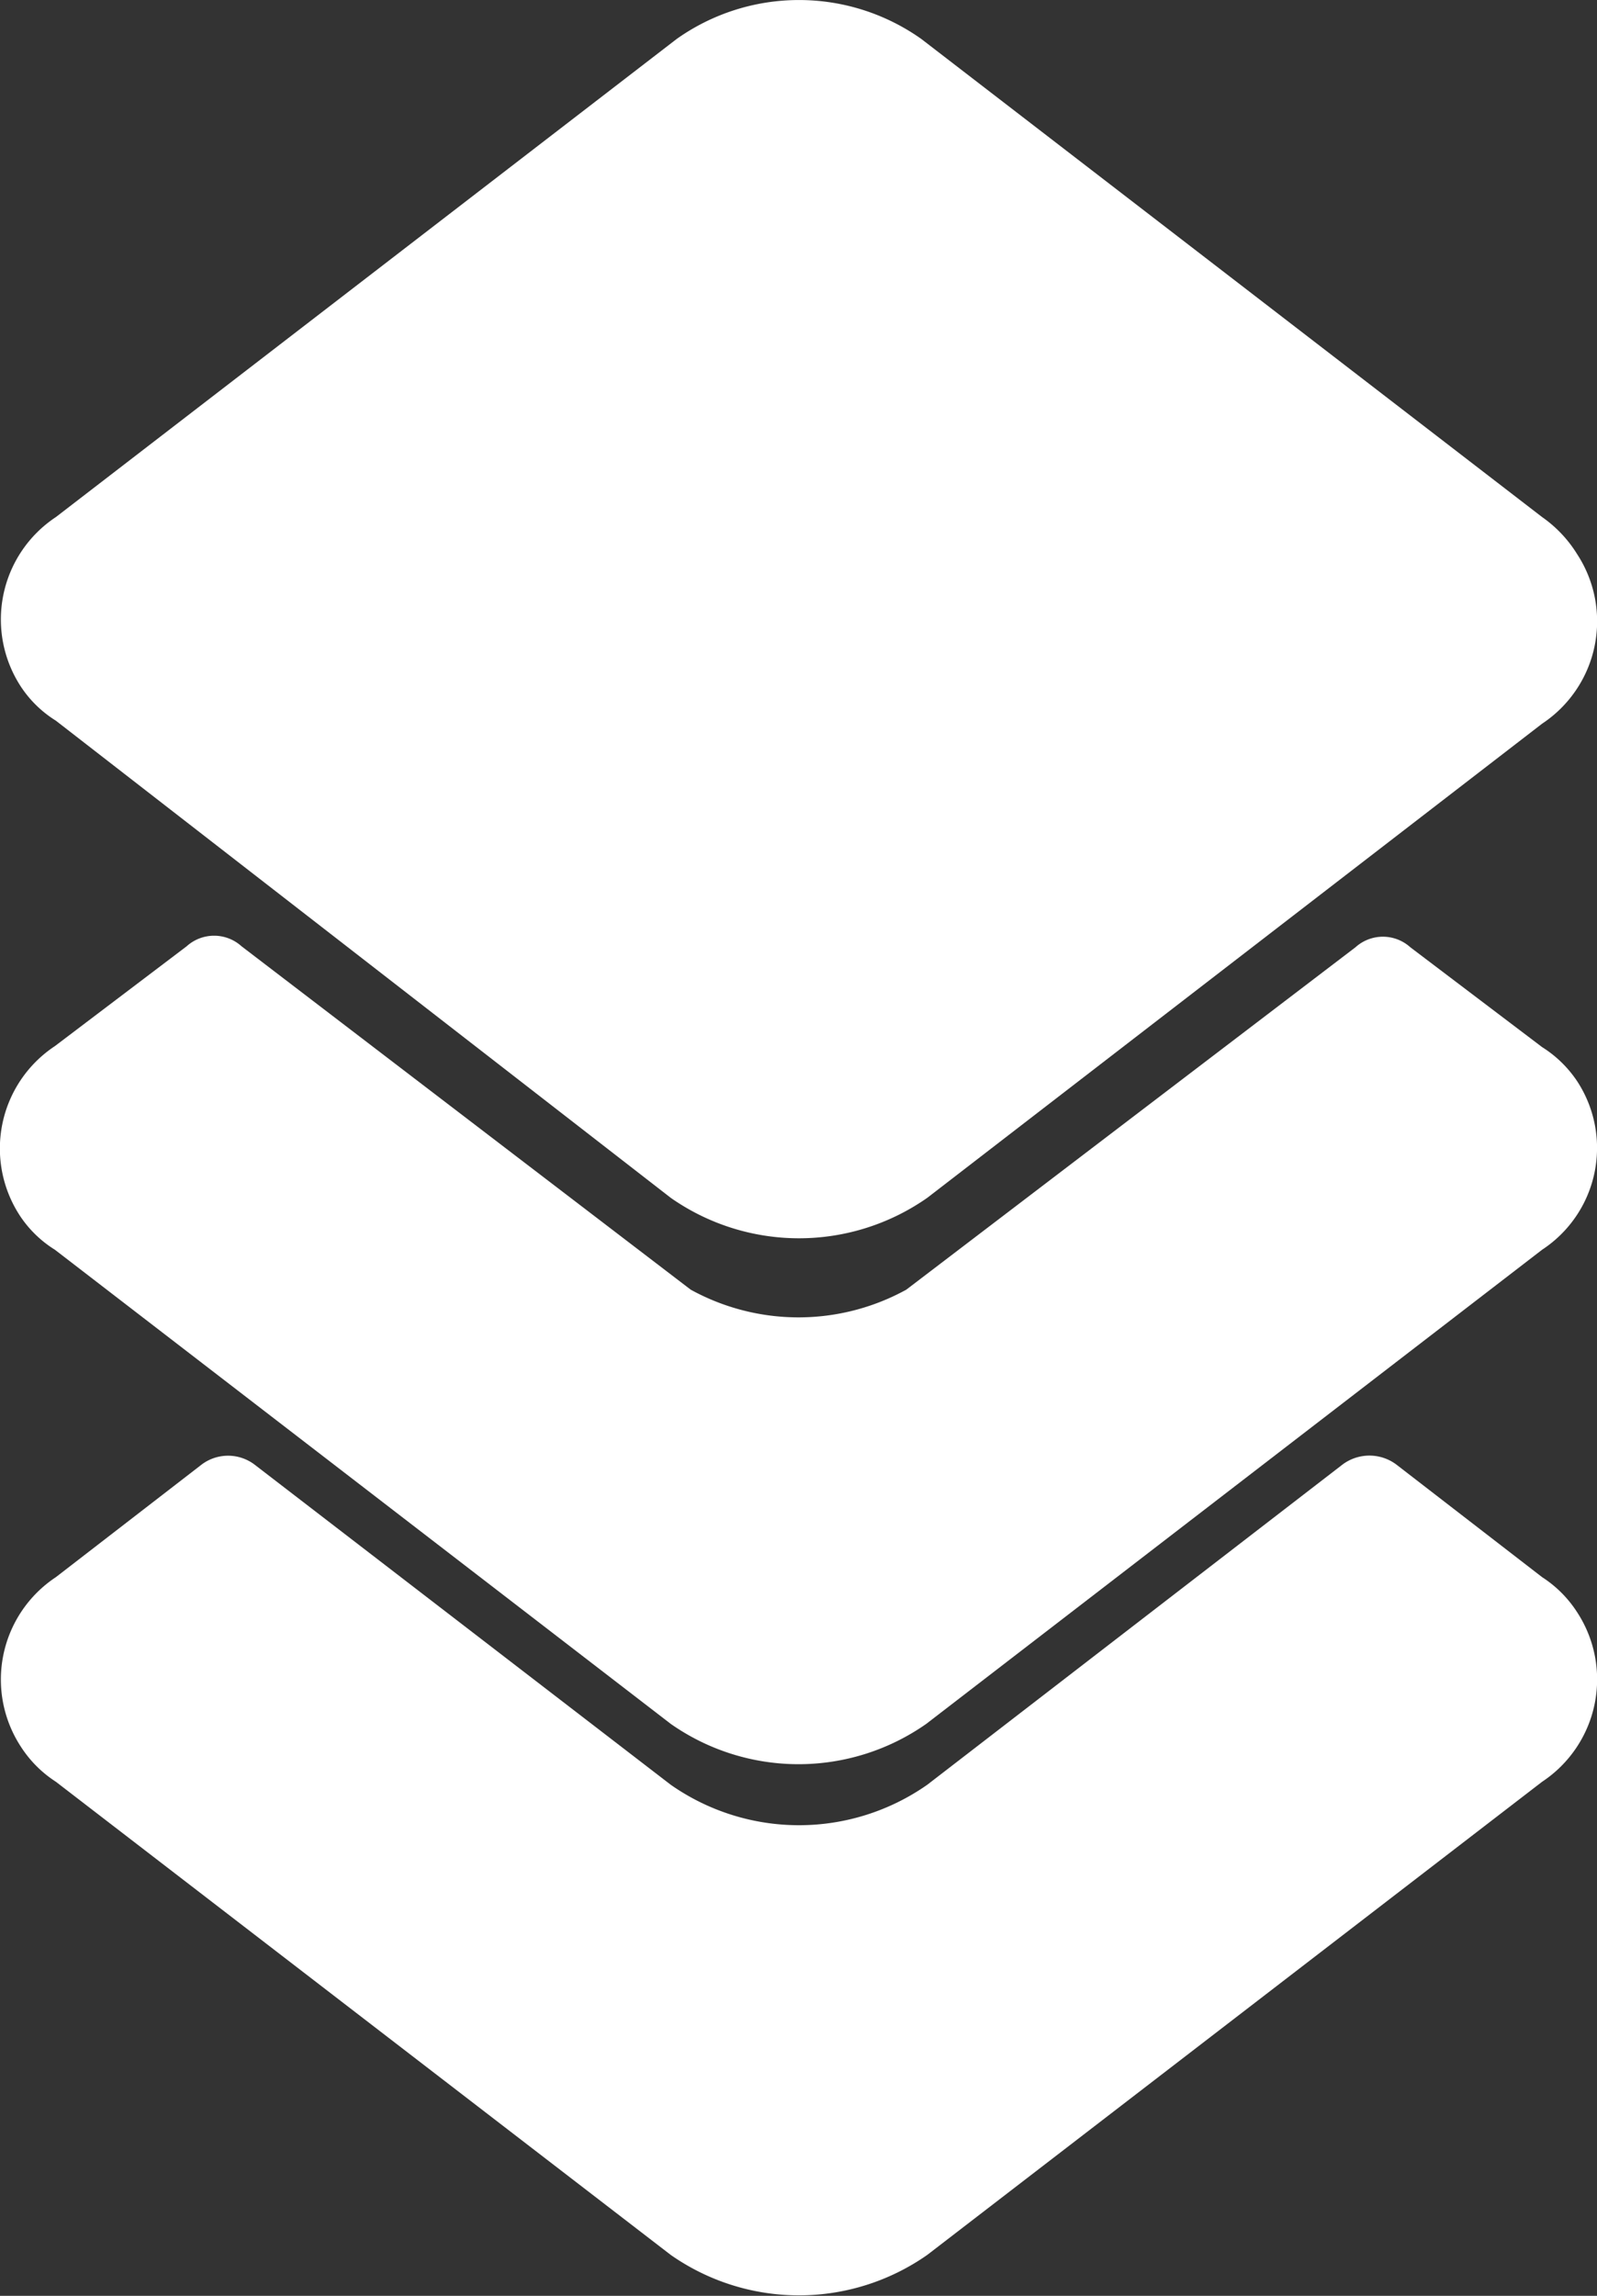 <svg xmlns="http://www.w3.org/2000/svg" viewBox="0 0 16 23"><rect x="0" y="0" width="16" height="23" fill="#333333" stroke="none"/><defs><style>.cls-1{fill:#fff;}</style></defs><g id="圖層_2" data-name="圖層 2"><g id="圖層_1-2" data-name="圖層 1"><path id="Path_11" data-name="Path 11" class="cls-1" d="M15.45,5.18,9.23.39a2.12,2.12,0,0,0-2.45,0L.56,5.18a1.23,1.23,0,0,0-.35,1.7,1.14,1.14,0,0,0,.35.34L6.72,12a2.24,2.24,0,0,0,2.57,0l6.16-4.75a1.23,1.23,0,0,0,.35-1.7A1.26,1.26,0,0,0,15.45,5.18Z"/><g id="Group_1329" data-name="Group 1329"><path id="Path_12" data-name="Path 12" class="cls-1" d="M6.72,17.88l-4.16-3.2a.44.44,0,0,0-.55,0L.56,15.8a1.23,1.23,0,0,0-.35,1.7,1.17,1.17,0,0,0,.35.35l6.16,4.74a2.24,2.24,0,0,0,2.57,0l6.16-4.74a1.23,1.23,0,0,0,.35-1.7,1.17,1.17,0,0,0-.35-.35L14,14.68a.45.45,0,0,0-.56,0l-4.15,3.2A2.24,2.24,0,0,1,6.72,17.88Z"/><path id="Path_13" data-name="Path 13" class="cls-1" d="M15.45,10.49l-1.32-1a.41.41,0,0,0-.55,0l-4.5,3.43a2.24,2.24,0,0,1-2.16,0L2.42,9.48a.41.41,0,0,0-.55,0l-1.32,1a1.23,1.23,0,0,0-.35,1.7,1.14,1.14,0,0,0,.35.34l6.17,4.75a2.23,2.23,0,0,0,2.56,0l6.17-4.75a1.22,1.22,0,0,0,.35-1.69A1.17,1.17,0,0,0,15.45,10.49Z"/></g></g></g></svg>